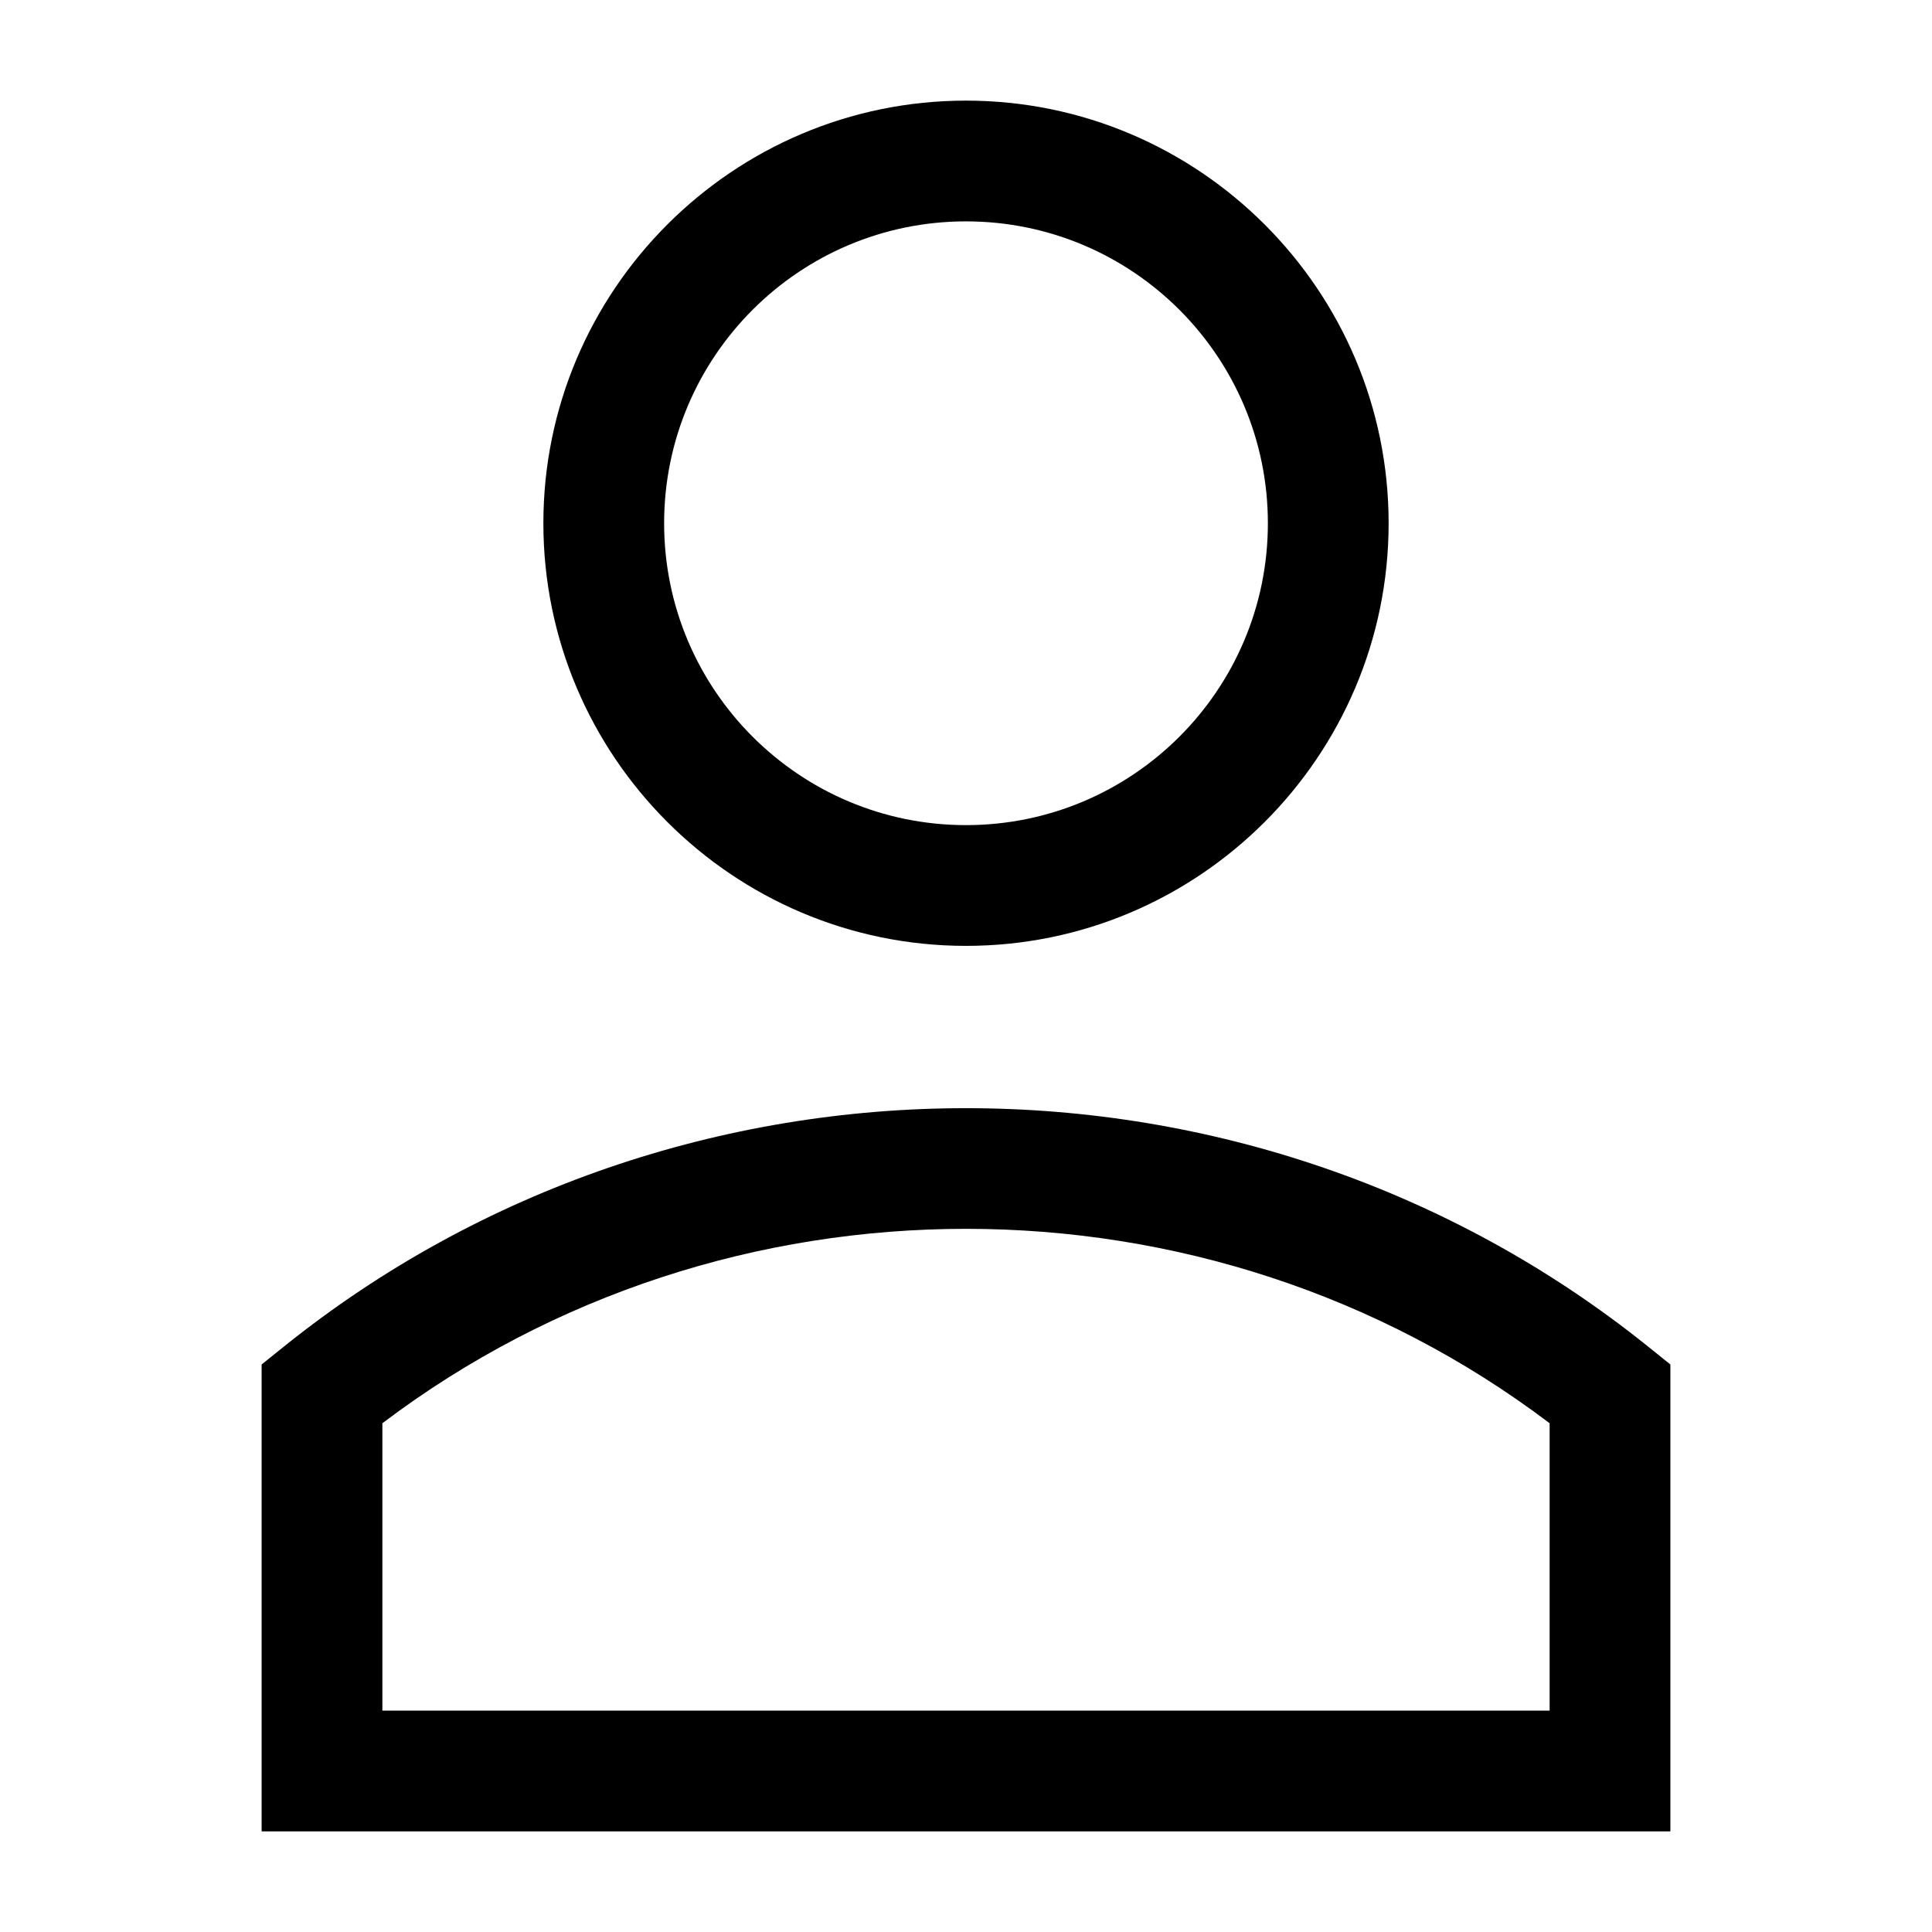 <svg width="24" height="24" viewBox="0 0 24 24" fill="none" xmlns="http://www.w3.org/2000/svg">
<g clip-path="url(#clip0_4711_22920)">
<path d="M12 11.75C14.895 11.75 17.25 9.395 17.25 6.5C17.25 3.605 14.895 1.25 12 1.25C9.105 1.25 6.75 3.605 6.75 6.5C6.75 9.395 9.105 11.75 12 11.75ZM12 2.75C14.07 2.75 15.75 4.43 15.75 6.5C15.75 8.57 14.07 10.25 12 10.25C9.93 10.25 8.25 8.57 8.25 6.5C8.25 4.43 9.93 2.75 12 2.75Z" fill="black"/>
<path d="M20.47 16.725C15.56 12.78 8.44 12.78 3.53 16.725L3.25 16.95V22.75H20.75V16.95L20.47 16.725ZM19.25 21.25H4.75V17.68C9.005 14.46 14.995 14.46 19.25 17.68V21.25Z" fill="black"/>
</g>
<defs>
<clipPath id="clip0_4711_22920">
<rect width="24" height="24" fill="white"/>
</clipPath>
</defs>
</svg>
